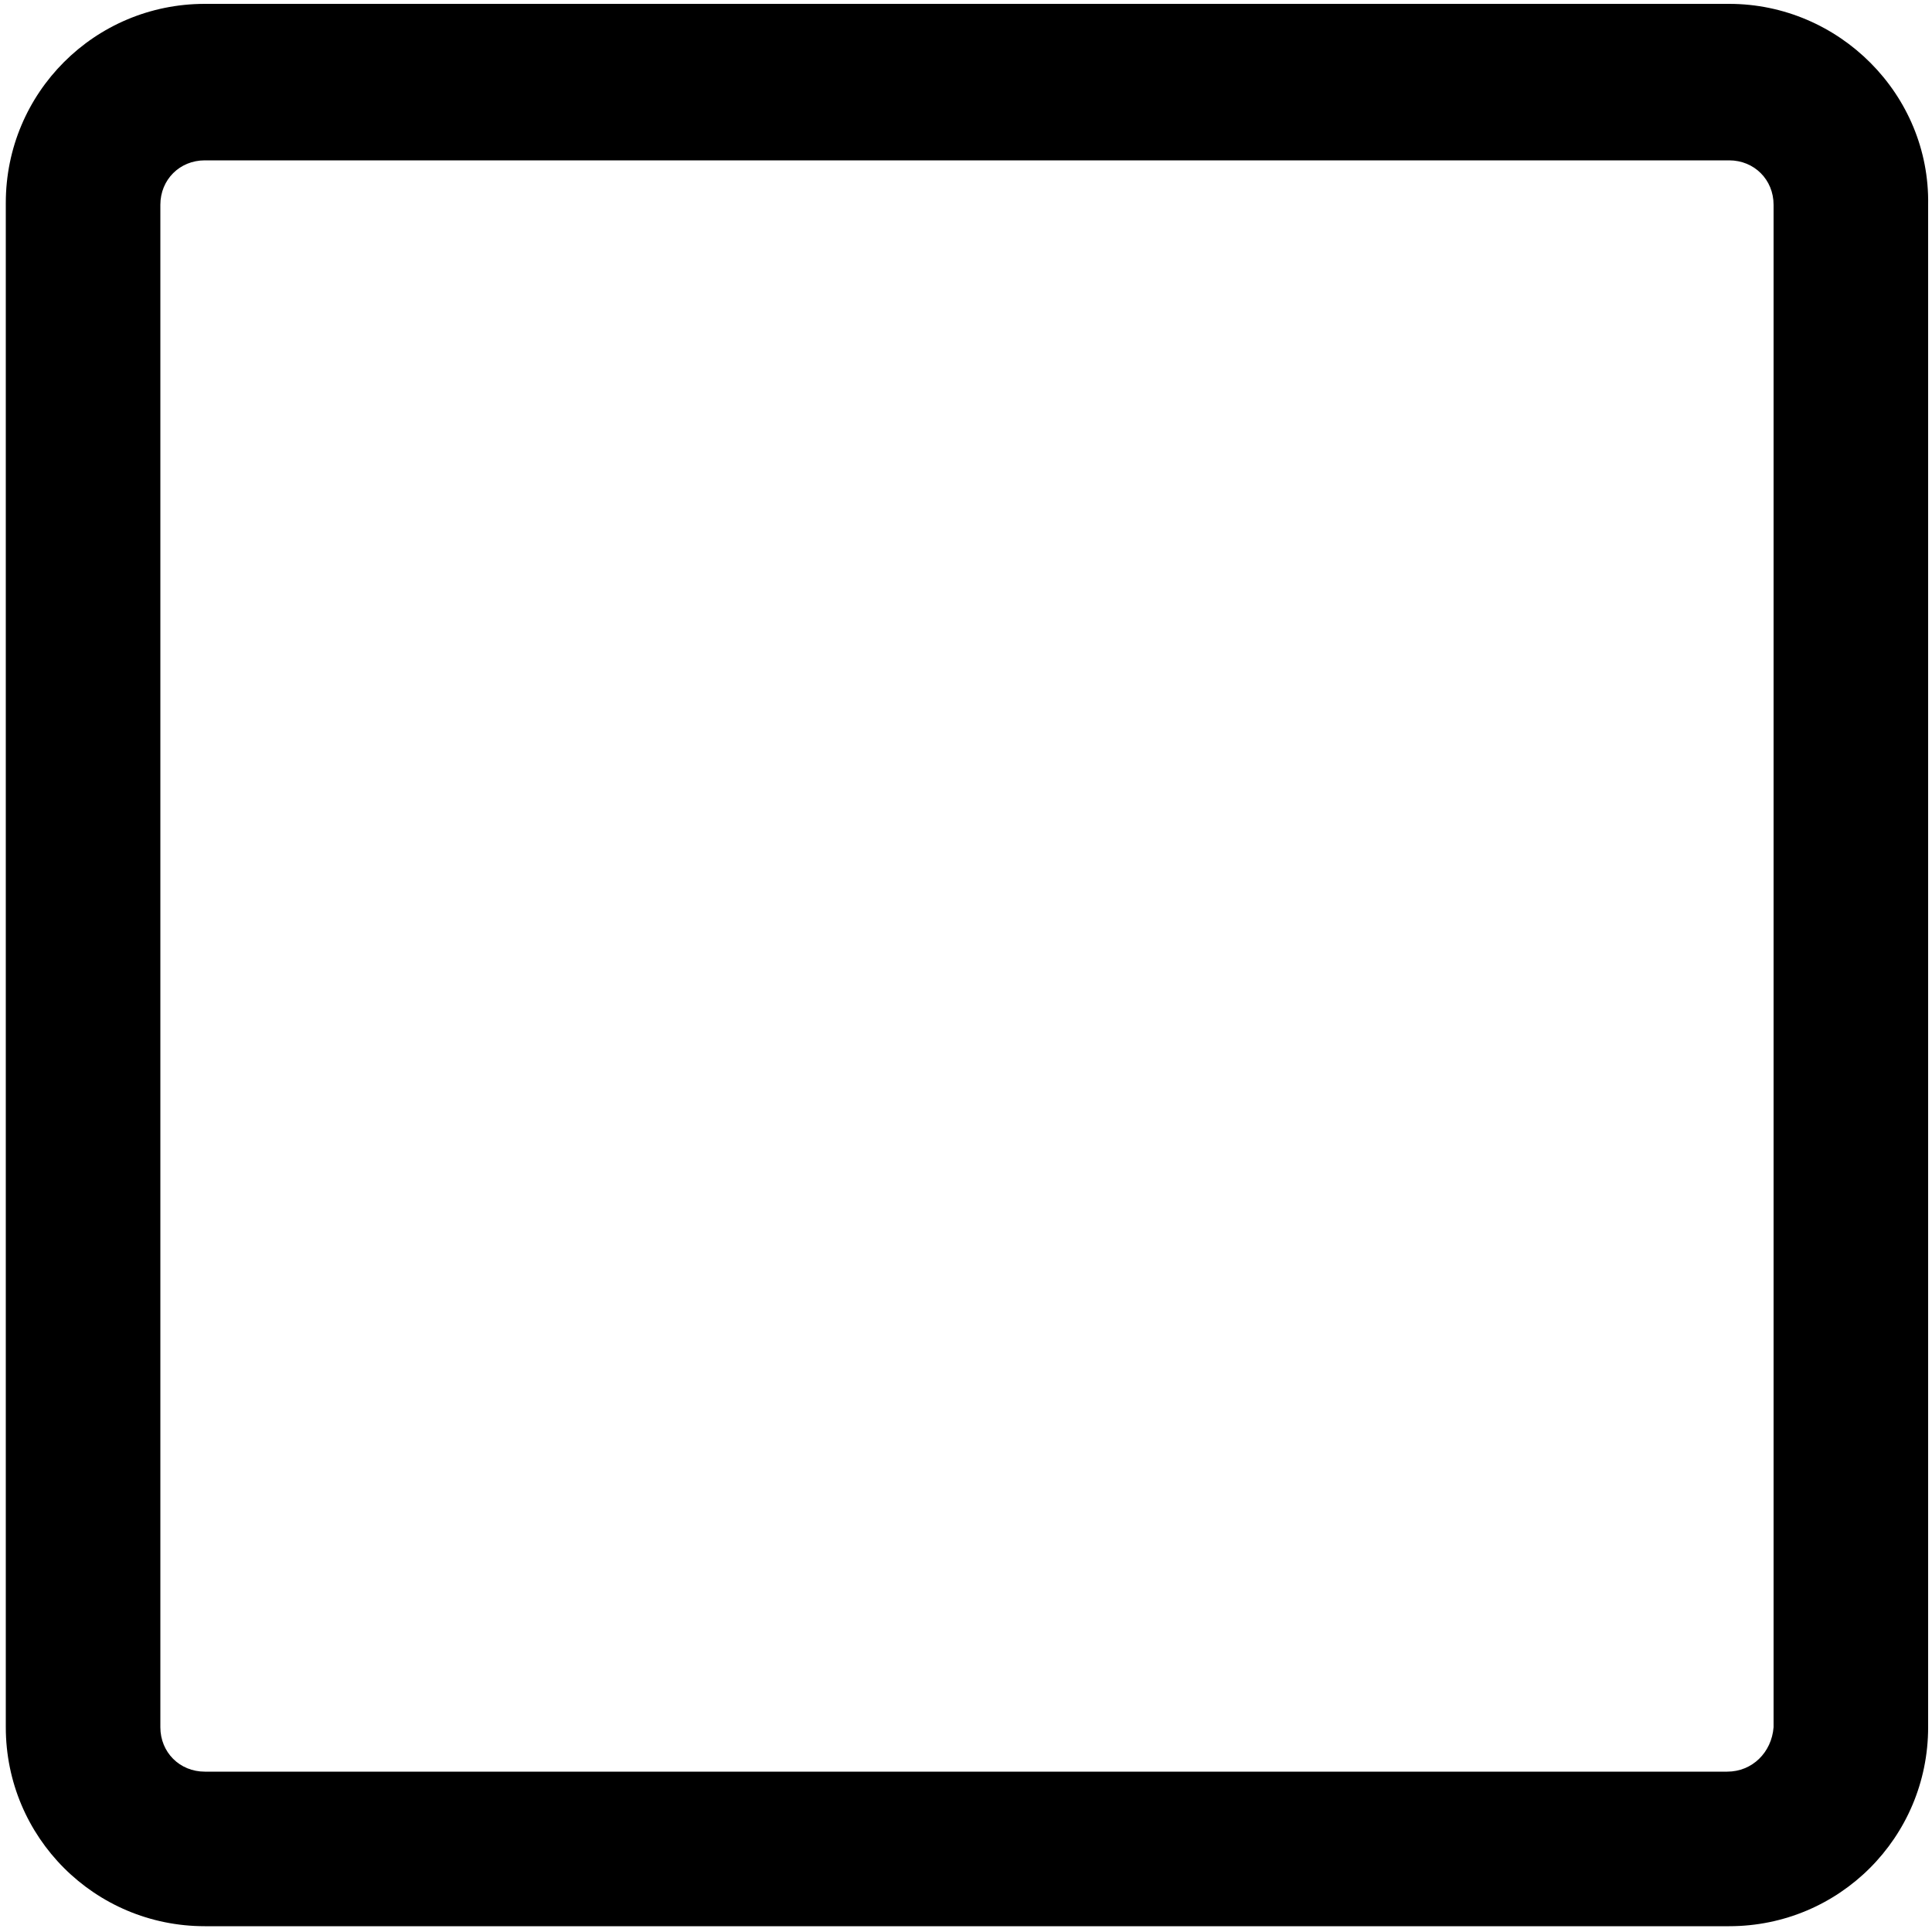 <?xml version="1.0" encoding="utf-8"?>
<!-- Generator: Adobe Illustrator 21.0.0, SVG Export Plug-In . SVG Version: 6.00 Build 0)  -->
<svg version="1.1" id="Capa_1" xmlns="http://www.w3.org/2000/svg" xmlns:xlink="http://www.w3.org/1999/xlink" x="0px" y="0px"
	 viewBox="0 0 100 100" style="enable-background:new 0 0 100 100;" xml:space="preserve">
<path d="M89.5,0.2H10.6C4.9,0.2,0.3,4.8,0.3,10.5v78.9c0,5.7,4.6,10.3,10.3,10.3h78.9c5.7,0,10.3-4.6,10.3-10.3V10.6
	C99.9,4.9,95.2,0.2,89.5,0.2z M8.3,10.6c0-1.3,1-2.3,2.3-2.3h78.9c1.3,0,2.3,1,2.3,2.3l0,78.8c-0.1,1.3-1.1,2.3-2.4,2.3H10.6
	c-1.3,0-2.3-1-2.3-2.3V10.6z"/>
</svg>
